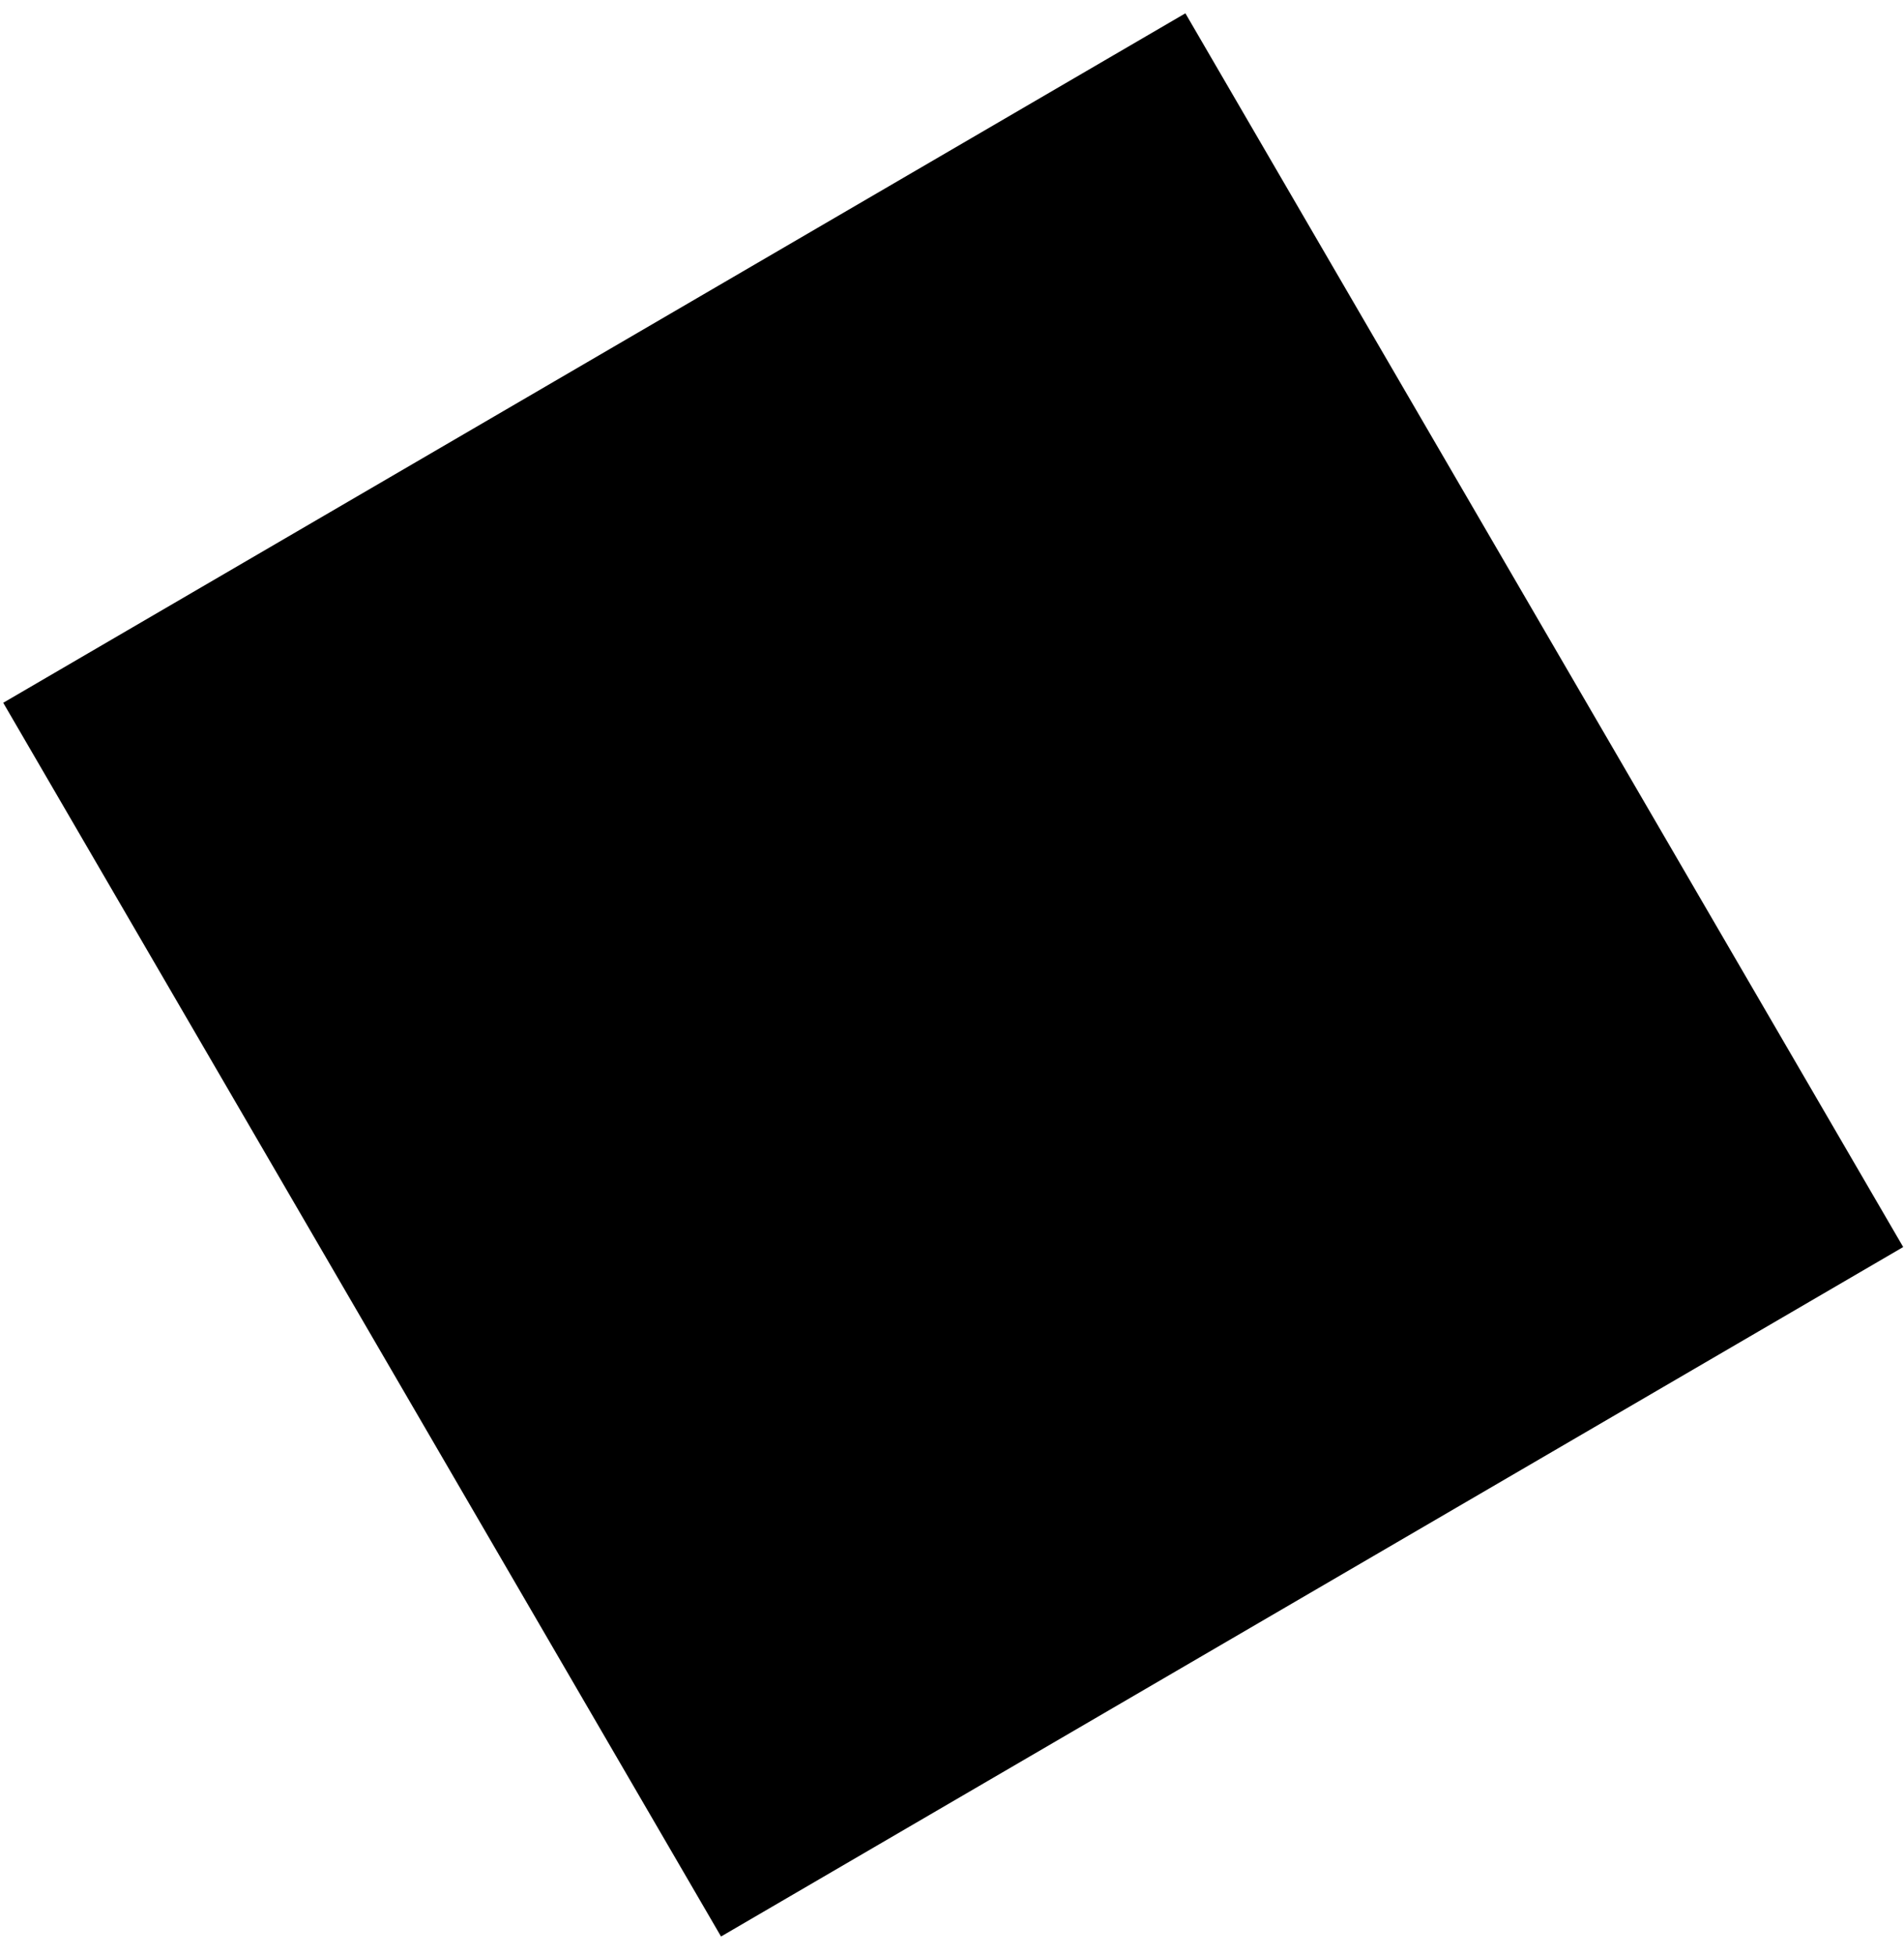<?xml version="1.0" encoding="UTF-8" standalone="no"?>
<!DOCTYPE svg PUBLIC "-//W3C//DTD SVG 1.1//EN" "http://www.w3.org/Graphics/SVG/1.1/DTD/svg11.dtd">
<svg width="100%" height="100%" viewBox="0 0 38 39" version="1.1" xmlns="http://www.w3.org/2000/svg" xmlns:xlink="http://www.w3.org/1999/xlink" xml:space="preserve" xmlns:serif="http://www.serif.com/" style="fill-rule:evenodd;clip-rule:evenodd;stroke-linejoin:round;stroke-miterlimit:2;">
    <g transform="matrix(1,0,0,1,-701.757,-477.921)">
        <g transform="matrix(1,0,0,1,126.046,1.041)">
            <g transform="matrix(0.447,0.768,-0.777,0.453,666.465,-284.458)">
                <rect x="702.393" y="490.432" width="32.049" height="30.365"/>
            </g>
        </g>
    </g>
</svg>

